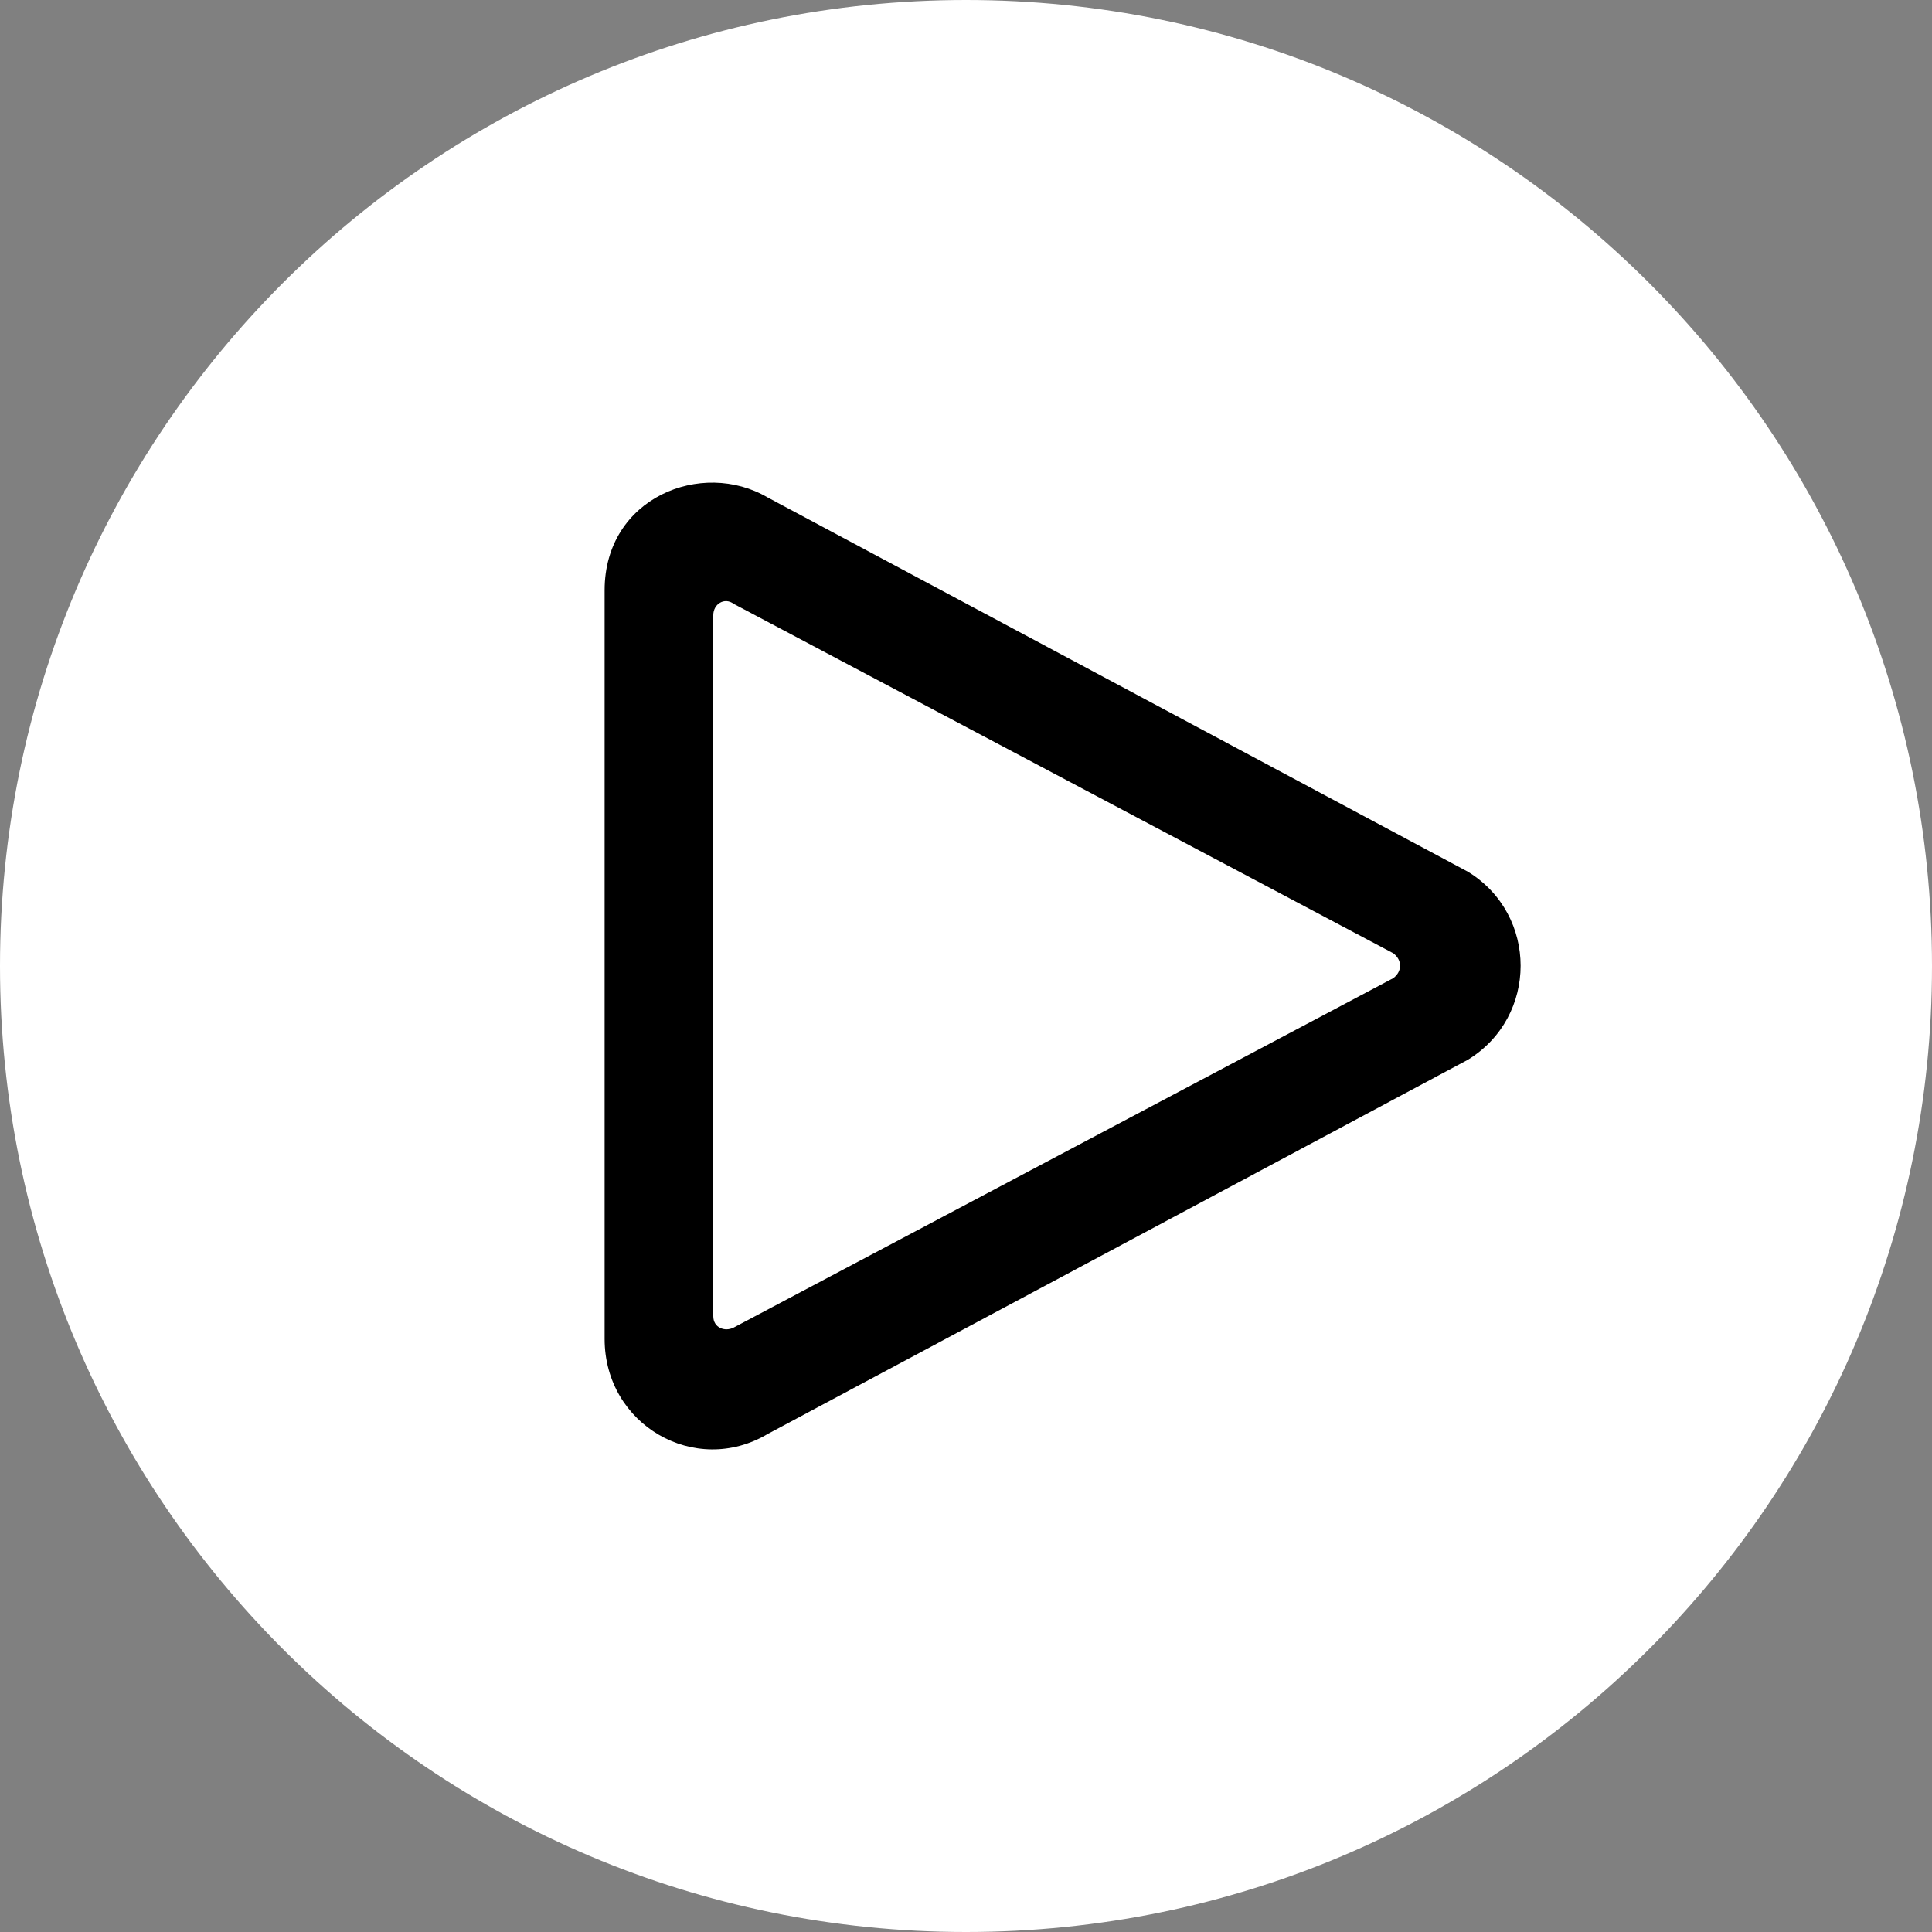 <svg class="play" fill="none" height="40" viewBox="0 0 40 40" width="40" xmlns="http://www.w3.org/2000/svg"><rect x="0" y="0" width="40" height="40" fill="#808080" stroke="none"/><path d="m0 20c0-11.046 8.954-20 20-20 11.046 0 20 8.954 20 20 0 11.046-8.954 20-20 20-11.046 0-20-8.954-20-20z" fill="#fff"/><path d="m30.393 18.049-14.5-7.75c-1.359-.797-3.375 0-3.375 1.922v15.5c0 1.781 1.875 2.859 3.375 1.969l14.5-7.75c1.453-.891 1.453-3 0-3.891zm-15.625 9.203v-14.516c0-.234.234-.375.422-.234l13.656 7.234c.188.141.188.375 0 .516l-13.656 7.234c-.188.094-.422 0-.422-.234z" fill="currentColor"/></svg>